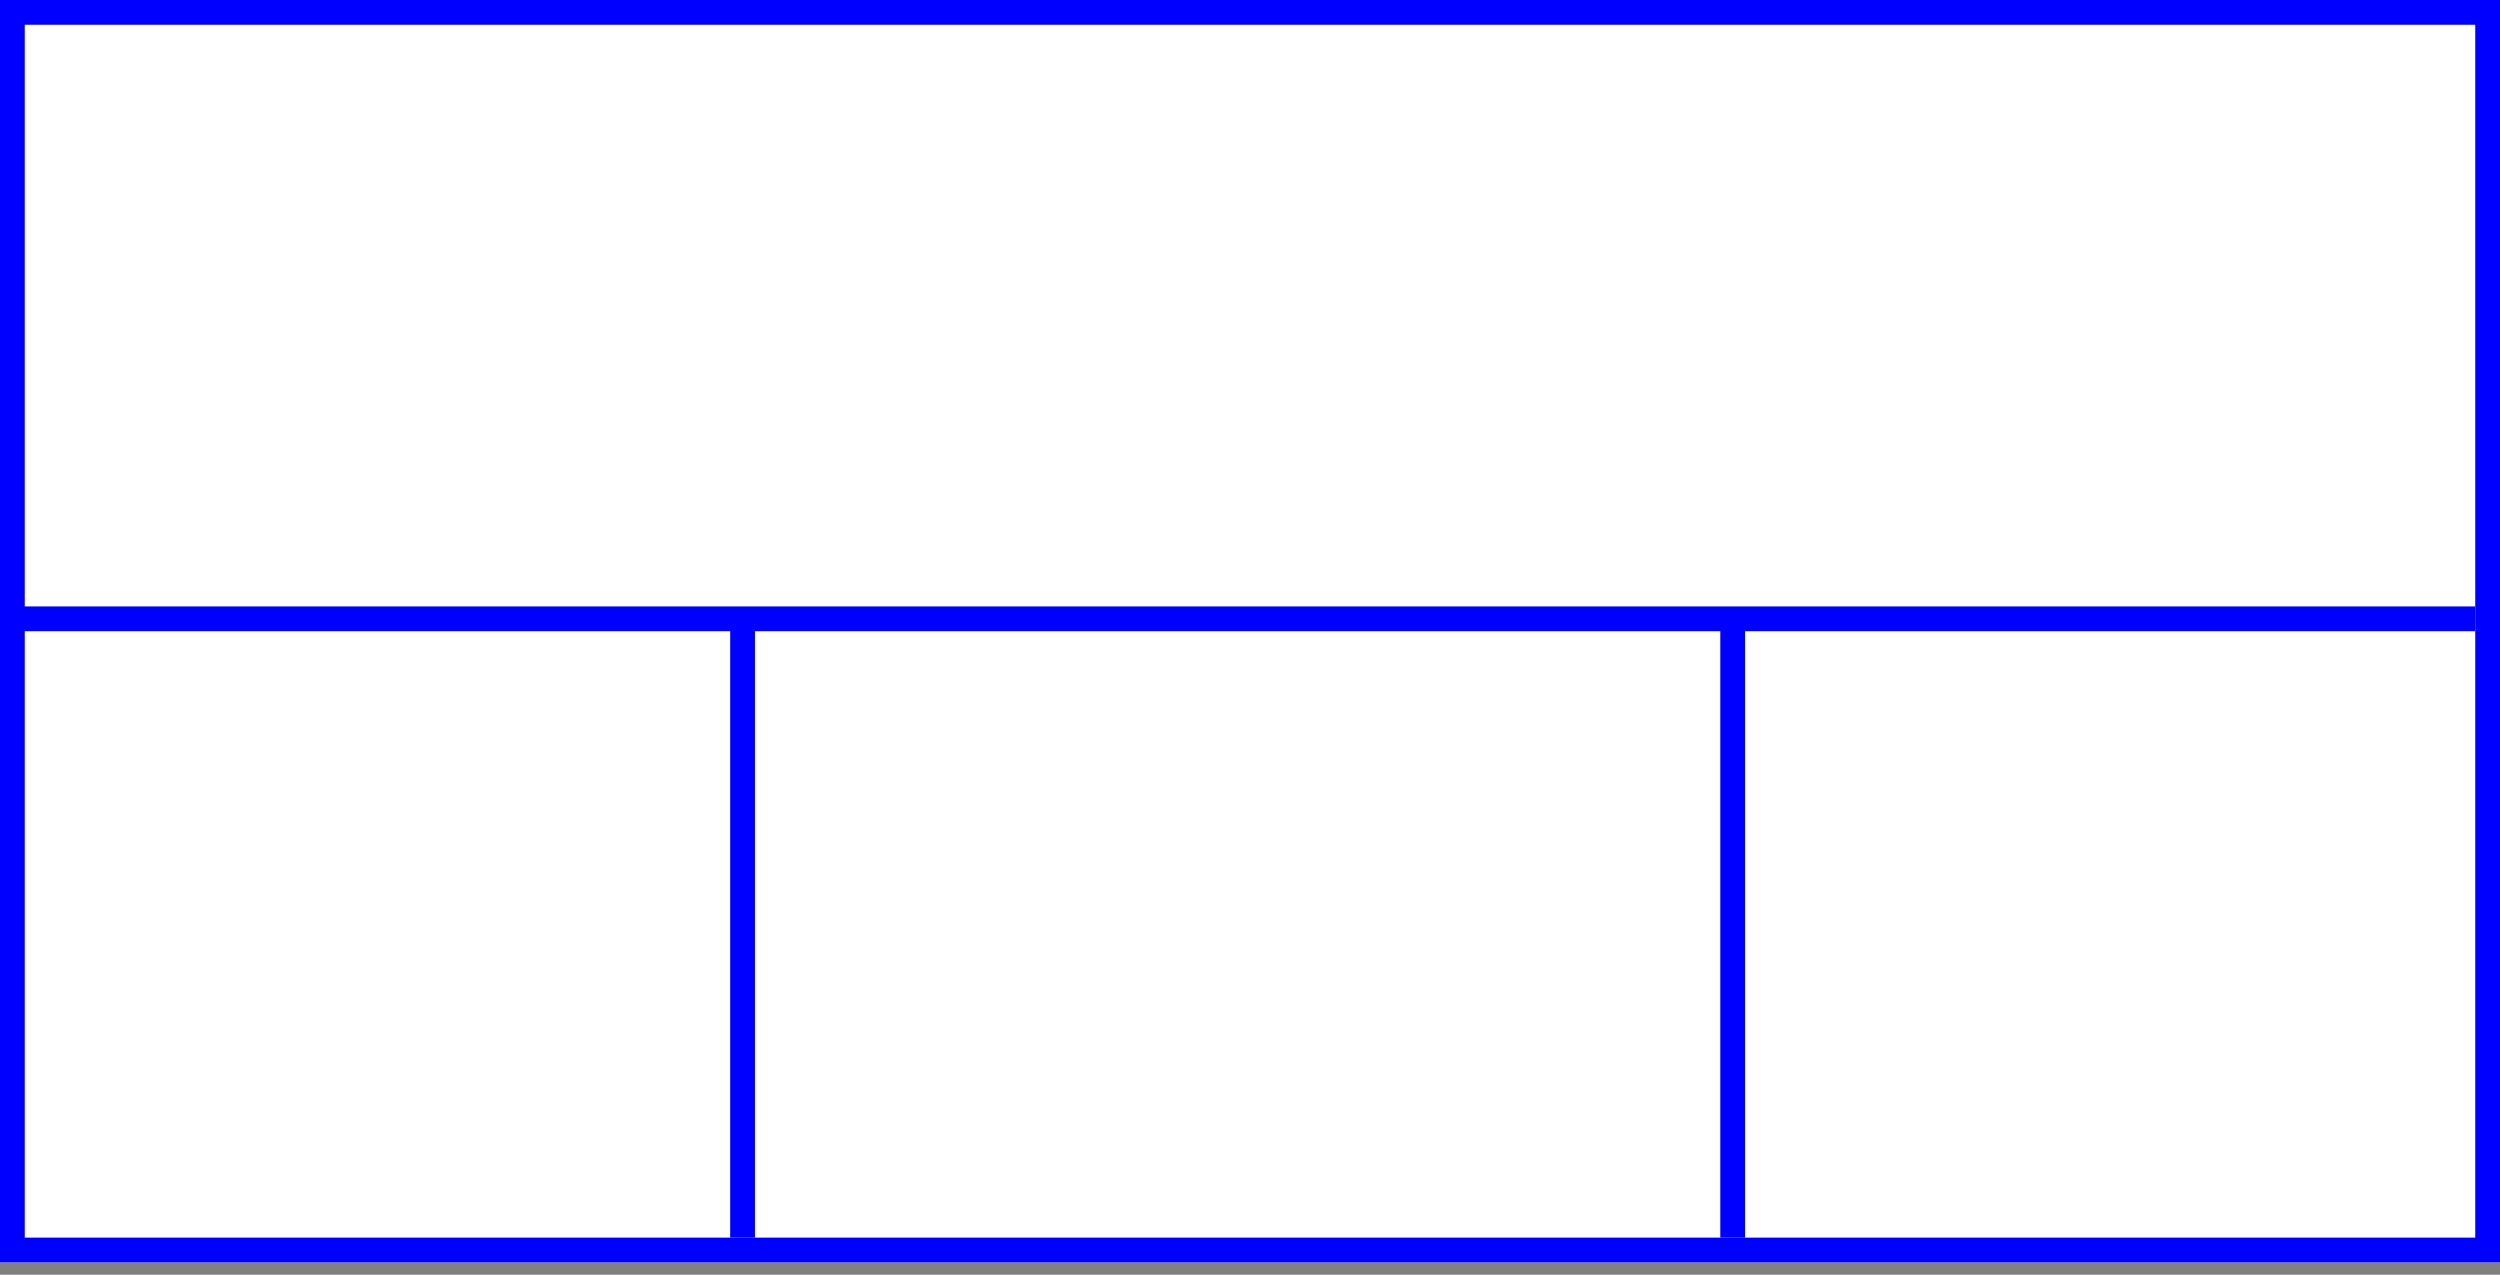 <svg width="202" height="103" xmlns="http://www.w3.org/2000/svg">
 <rect width="100%" height="100%" fill="#808080" stroke="none"/>
 <g>
  <title>background</title>
  <rect x="0" y="0" width="202" height="102" id="canvas_background" fill="#fff"/>
 </g>
 <g>
  <title>Layer 1</title>
  <rect fill="#fff" stroke-width="2" x="1" y="1" width="200" height="100" id="svg_3" stroke="#0000FF"/>
  <line fill="none" stroke="#0000FF" stroke-width="2" x1="0" y1="50" x2="200" y2="50" id="svg_4"/>
  <line fill="none" stroke="#0000FF" stroke-width="2" x1="60" y1="50" x2="60" y2="100" id="svg_5"/>
  <line fill="none" stroke="#0000FF" stroke-width="2" x1="140" y1="50" x2="140" y2="100" id="svg_10"/>
 </g>
</svg>
